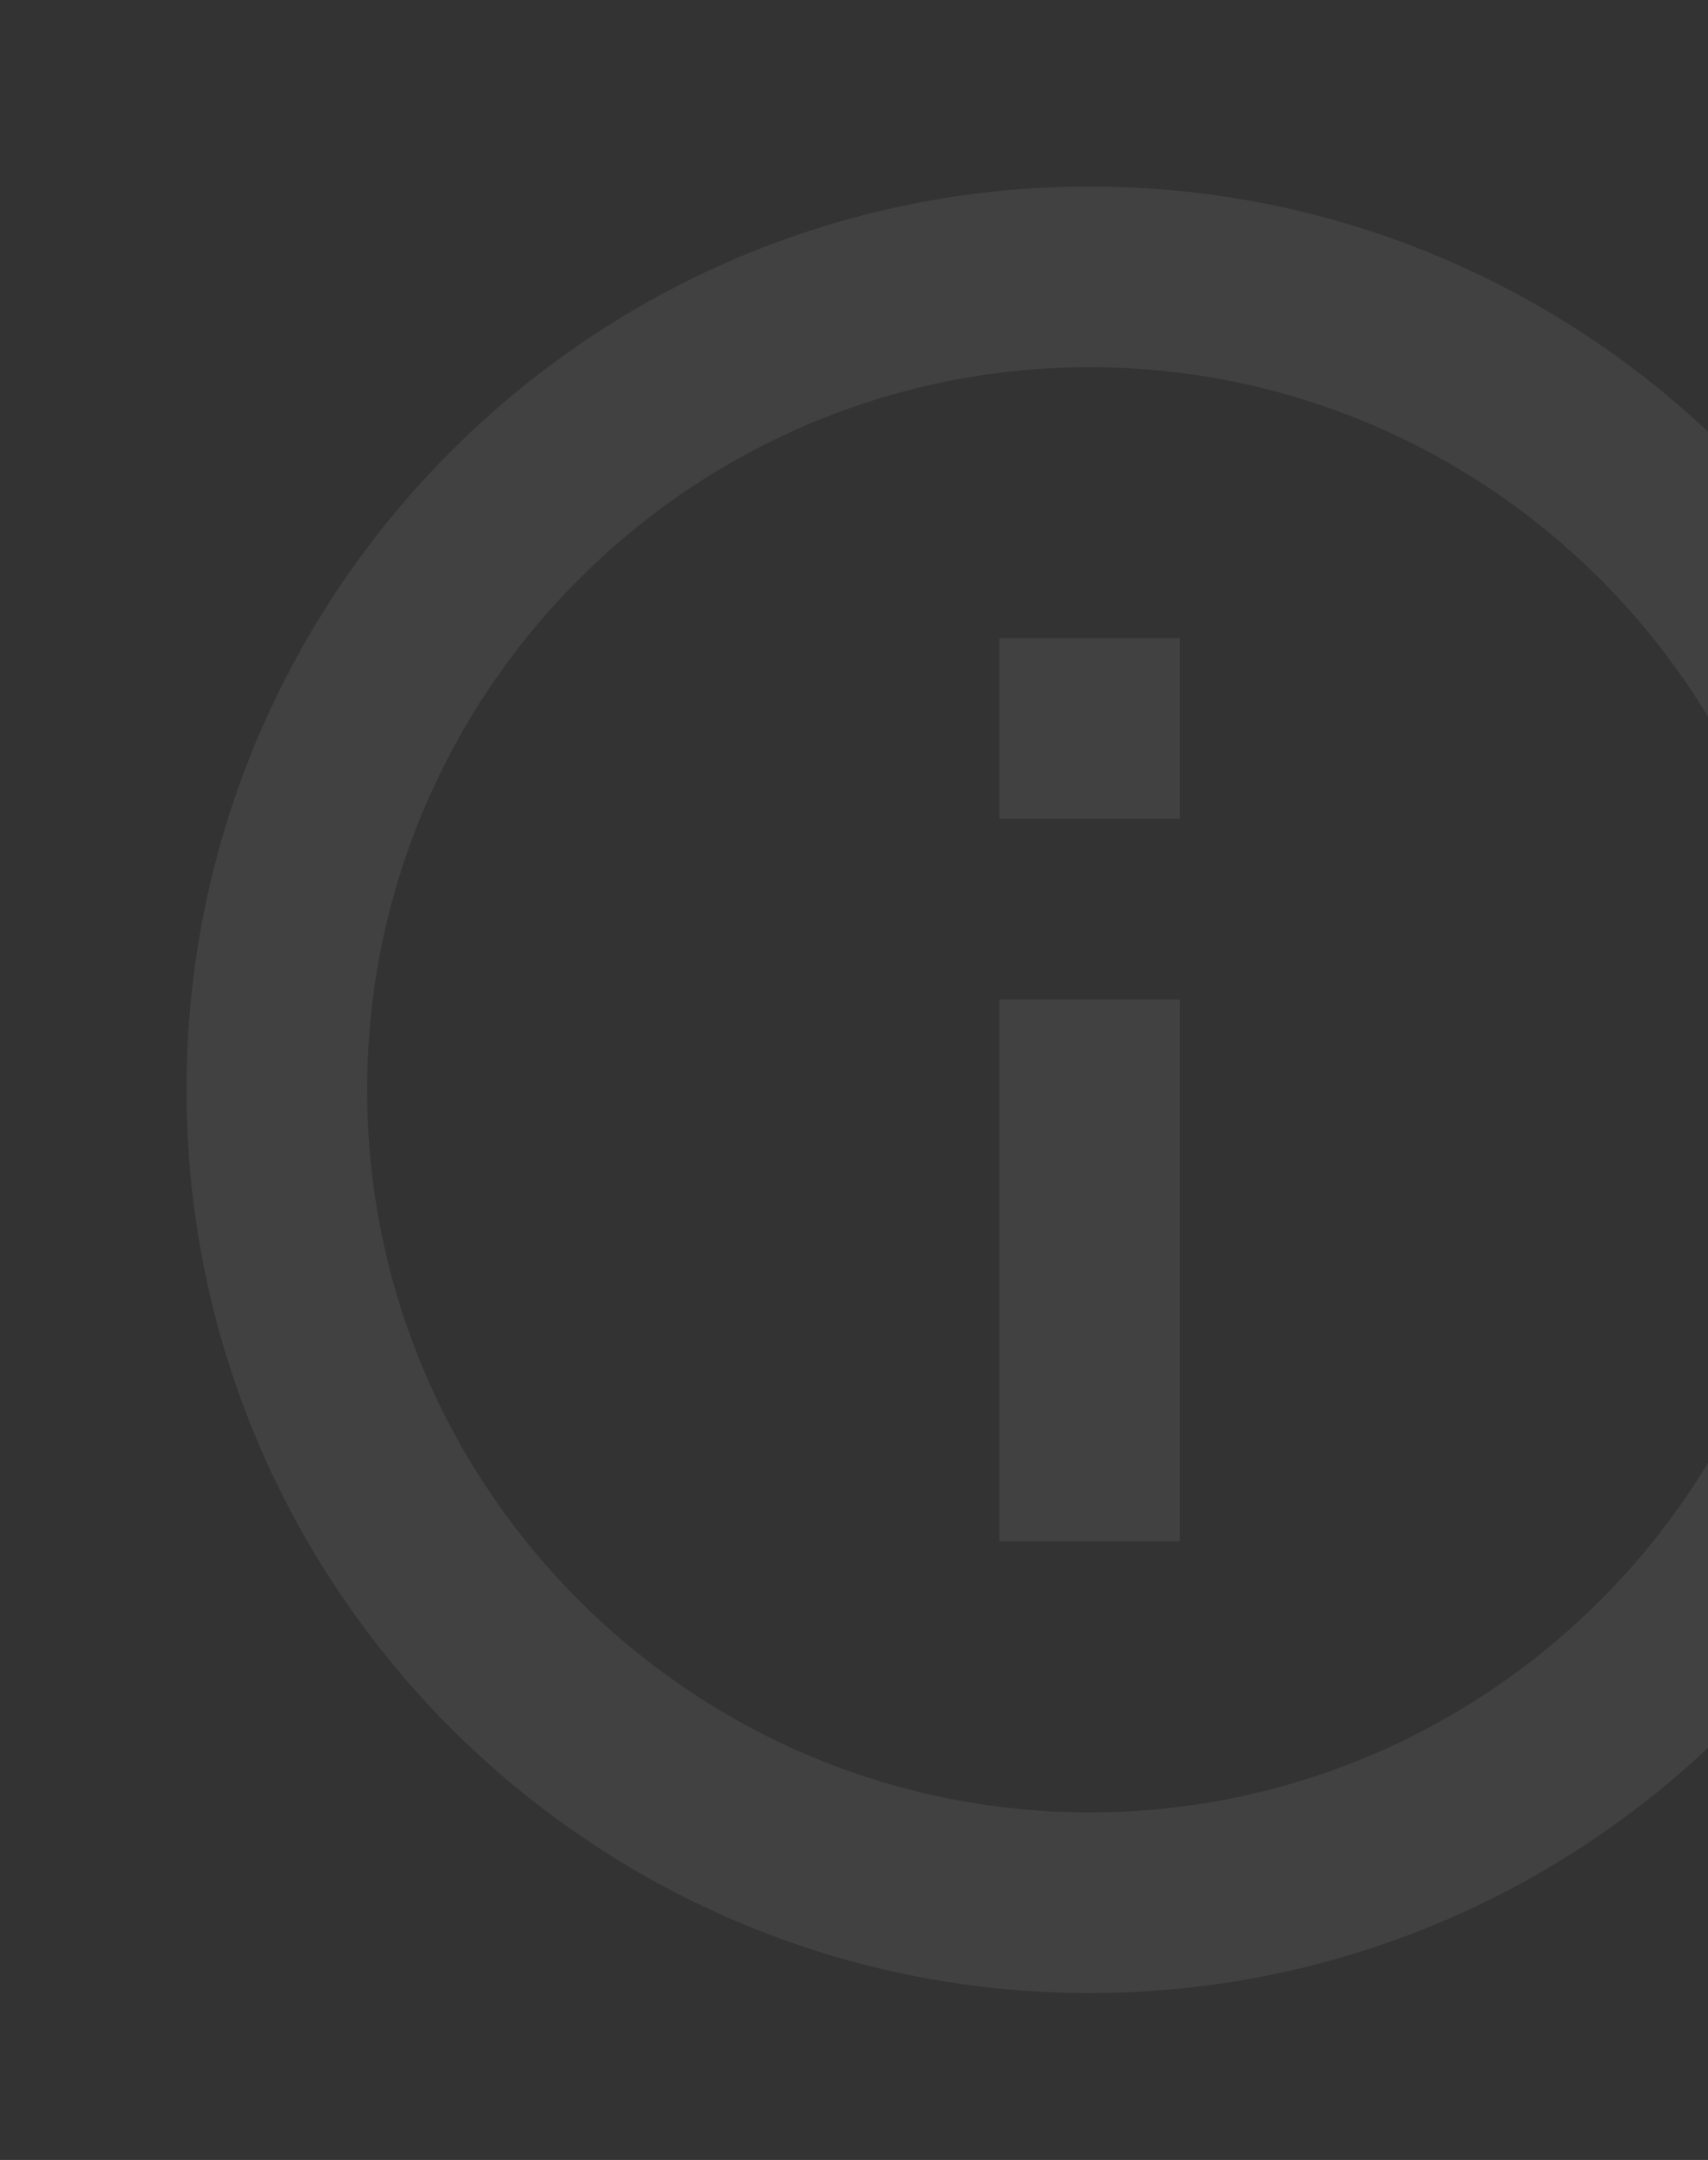 <svg width="174" height="220" viewBox="0 0 174 220" fill="none" xmlns="http://www.w3.org/2000/svg">
<rect x="0" y="0" width="174" height="220" fill="#333333" stroke="none"/>
<g opacity="0.074">
<path fill-rule="evenodd" clip-rule="evenodd" d="M111 19C60.216 19 19 60.216 19 111C19 161.784 60.216 203 111 203C161.784 203 203 161.784 203 111C203 60.216 161.784 19 111 19ZM101.8 65V83.4H120.2V65H101.8ZM101.8 101.8V157H120.2V101.8H101.8ZM37.4 111C37.4 151.572 70.428 184.6 111 184.6C151.572 184.6 184.6 151.572 184.6 111C184.6 70.428 151.572 37.4 111 37.4C70.428 37.4 37.4 70.428 37.4 111Z" fill="white"/>
</g>
</svg>
